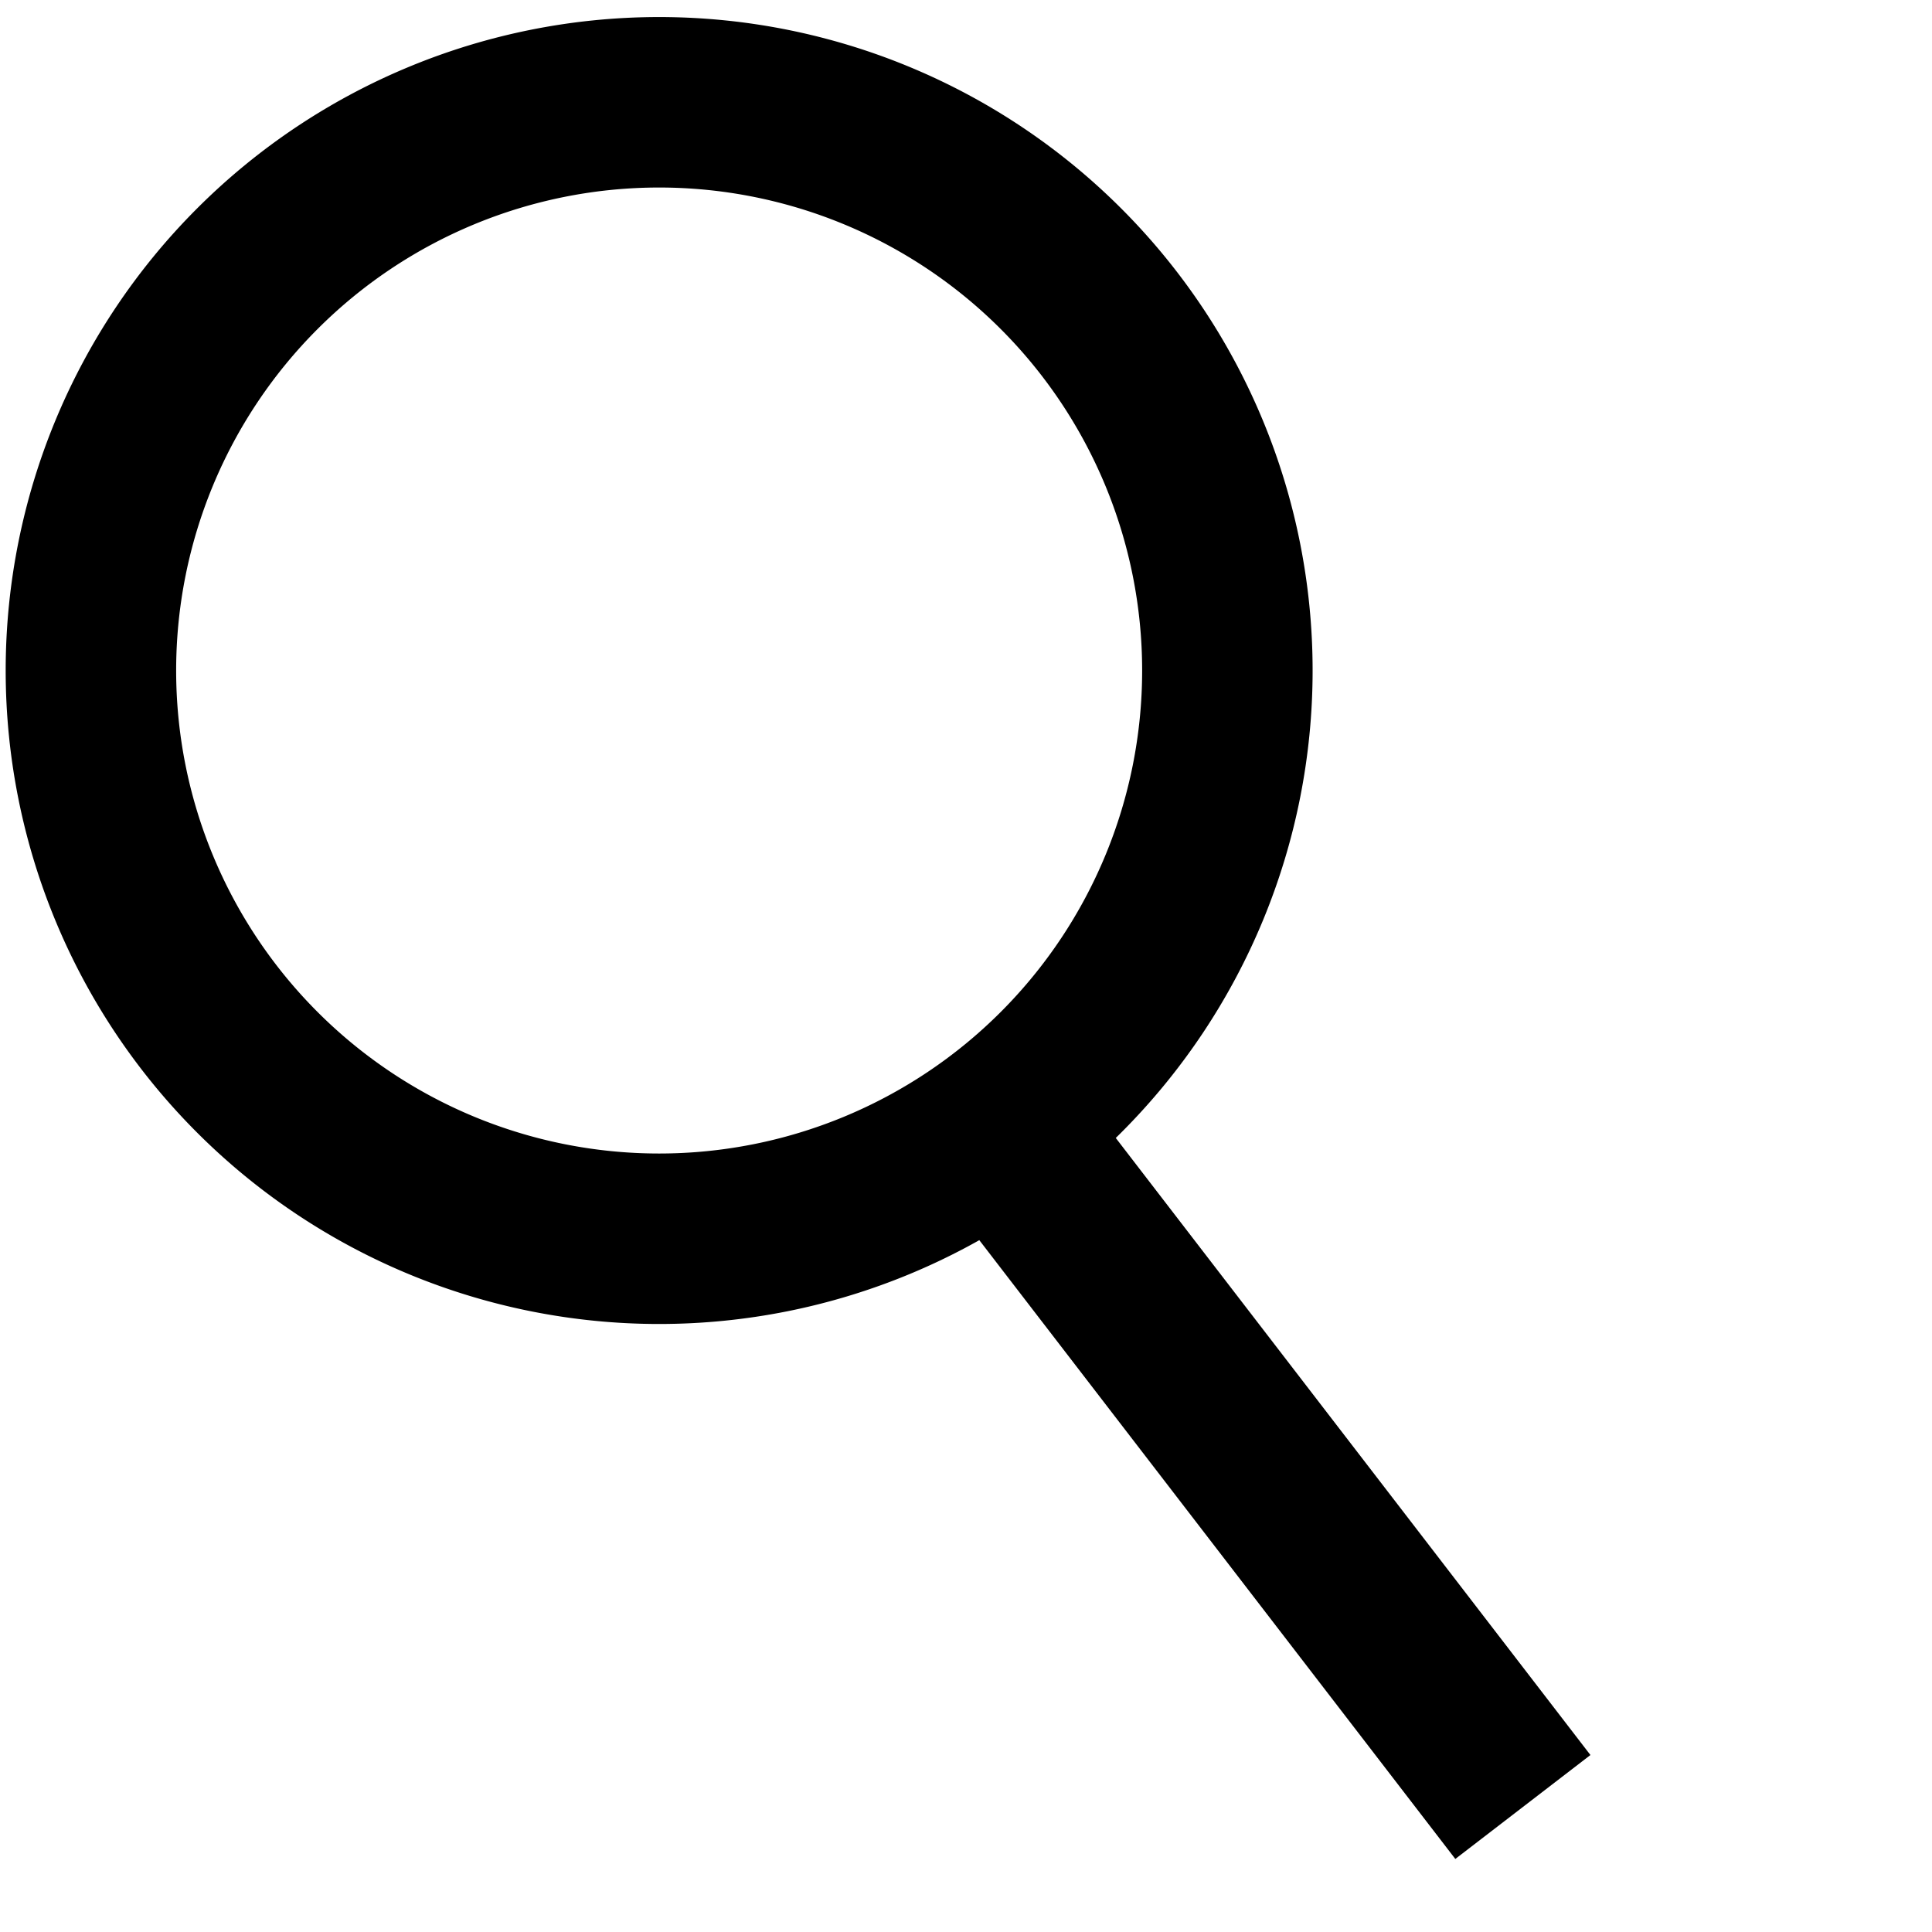 <svg width="75px" height="75px" viewBox="1 1 170 170" xmlns="http://www.w3.org/2000/svg">
    <path d="M 9 60 a 40 40 0 0 1 99.999 0, M 9 60 a 40 40 0 0 0 99.999 0, M 85 95 L 135 160" fill="transparent" stroke="#000" stroke-width="15" />
</svg>
